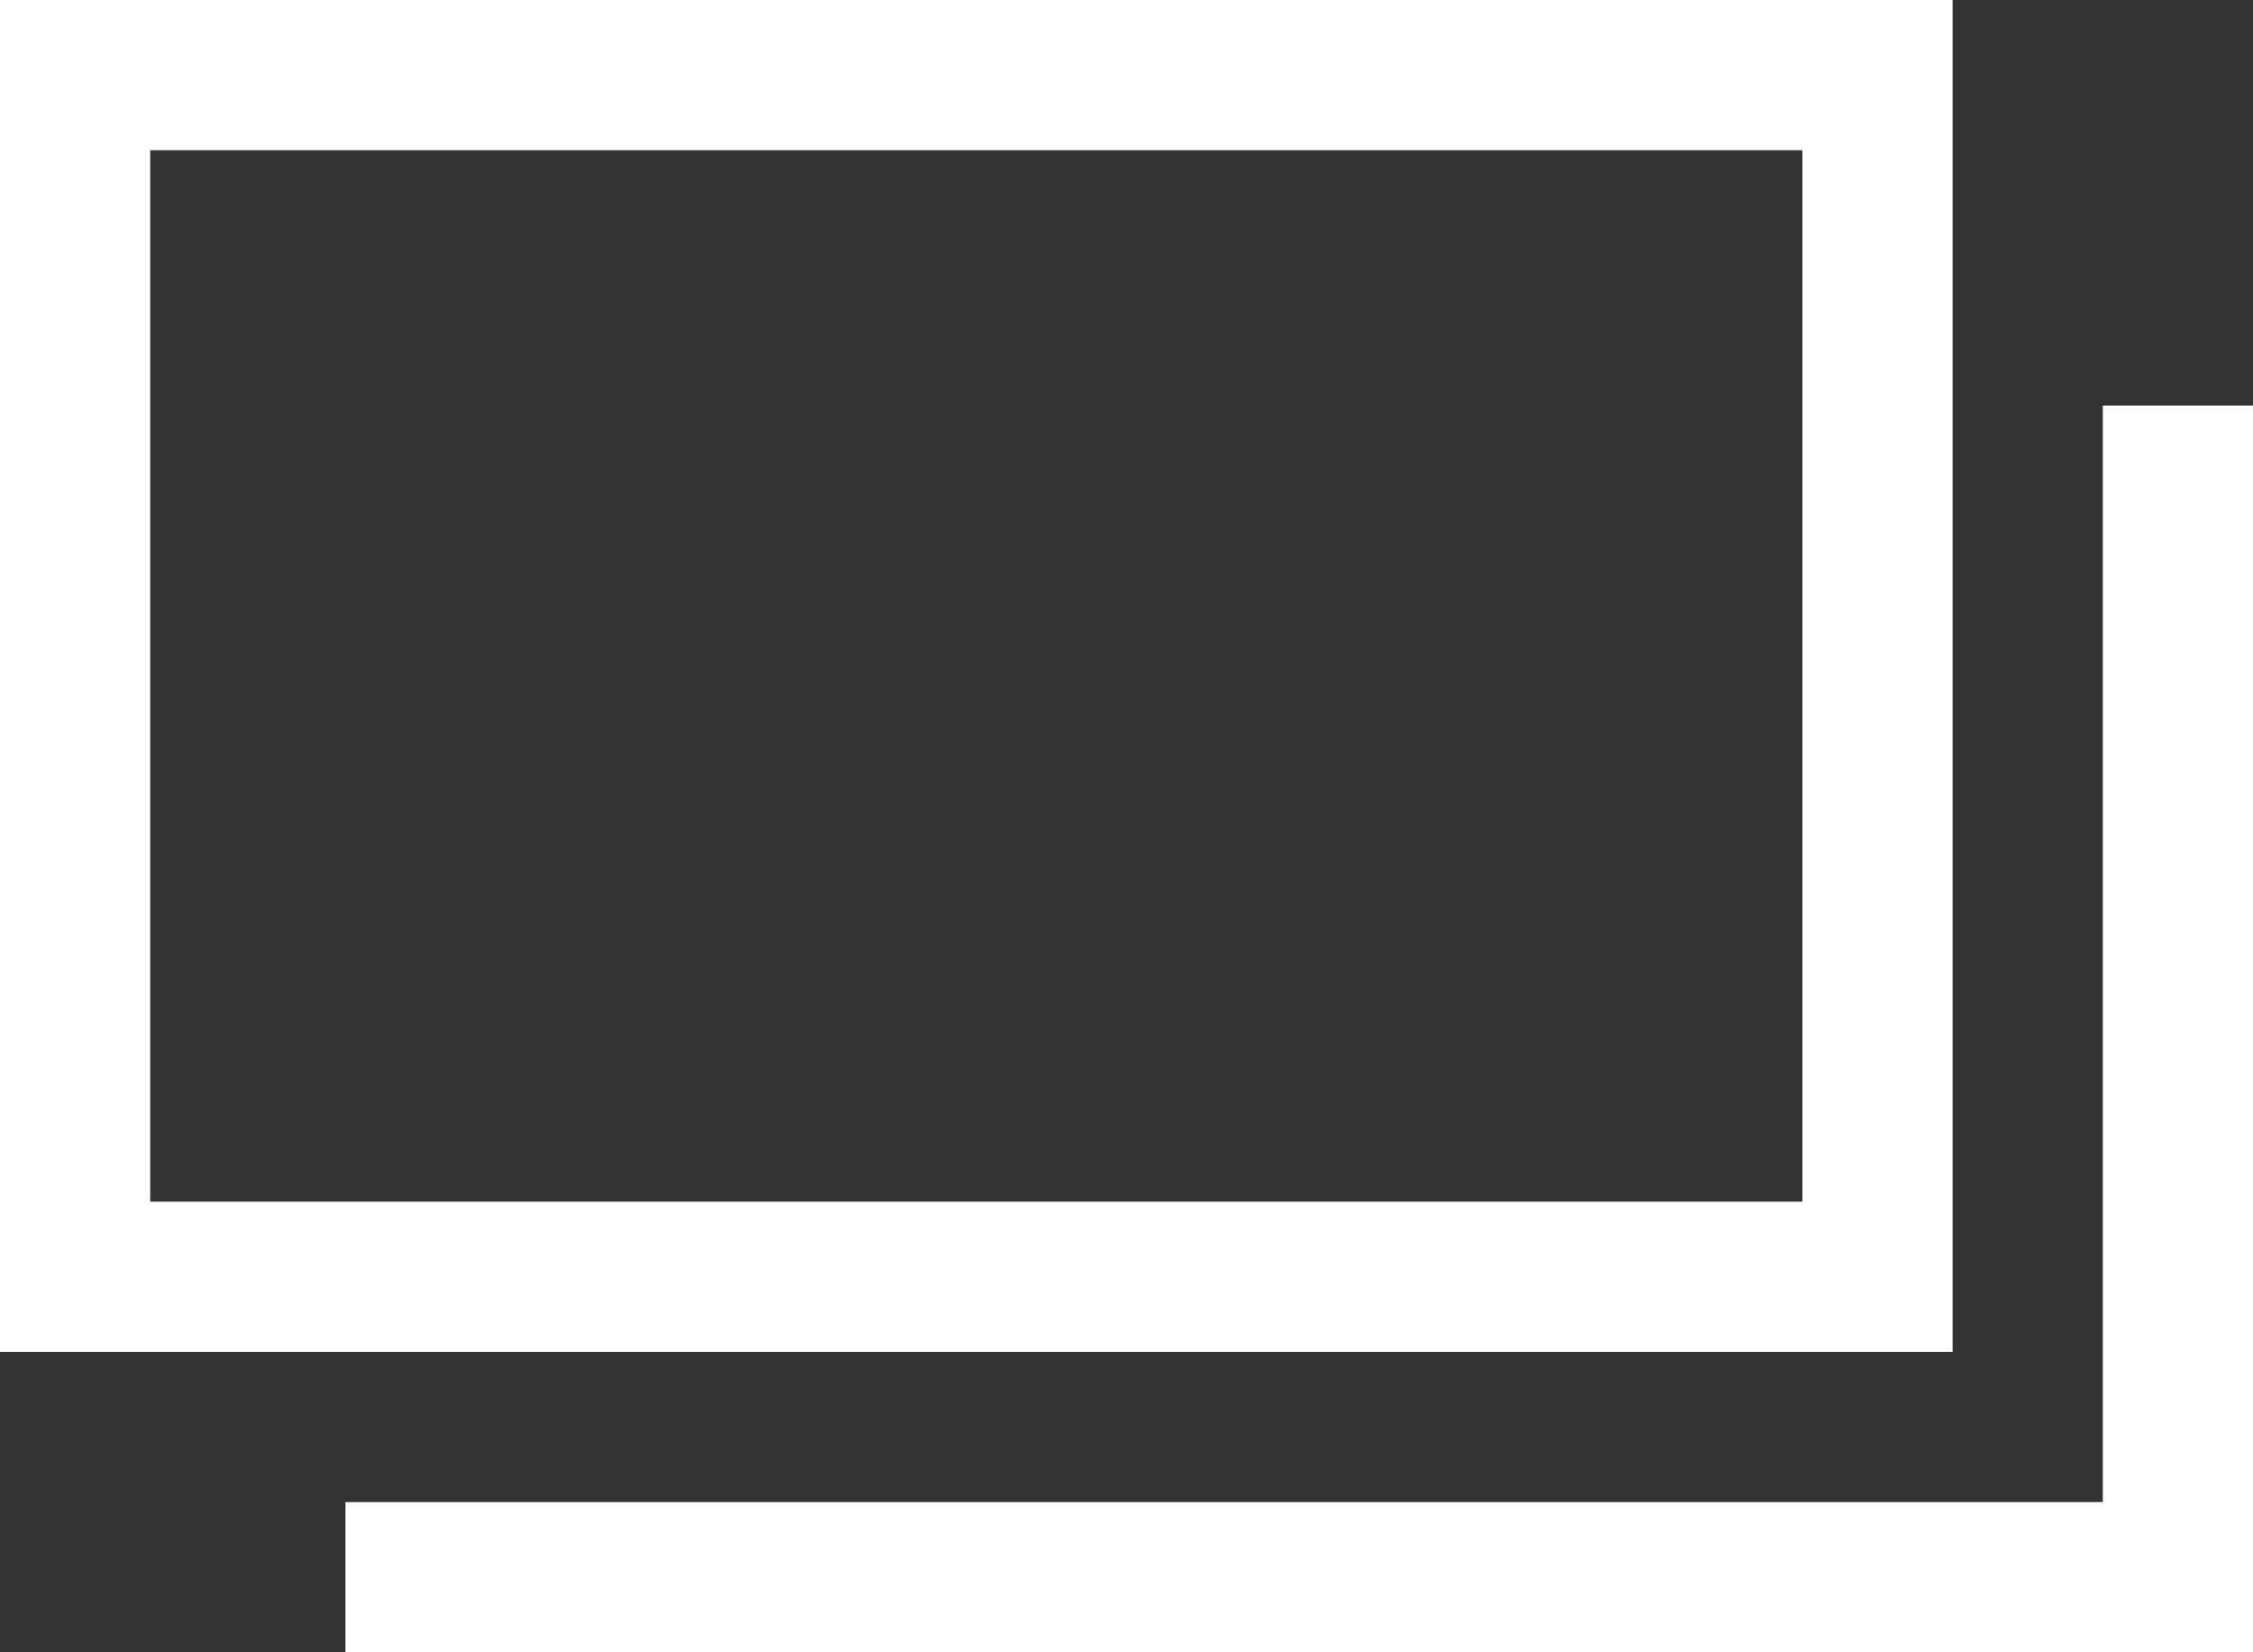 <svg xmlns="http://www.w3.org/2000/svg" width="15px" height="11px" viewBox="0 0 15 11"><rect x="0" y="0" width="15" height="11" fill="#333333" stroke="none"/><defs><style>.cls-1{fill:#fff;}</style></defs><title>レイヤー 2</title><g id="レイヤー_2" data-name="レイヤー 2"><g id="レイヤー_1-2" data-name="レイヤー 1"><g id="レイヤー_2-2" data-name="レイヤー 2"><g id="グループ_25" data-name="グループ 25"><polygon class="cls-1" points="15 11 2.3 11 2.3 10 14 10 14 2.7 15 2.7 15 11"/><path class="cls-1" d="M13,9H0V0H13ZM1,8H12V1H1Z"/></g></g></g></g></svg>